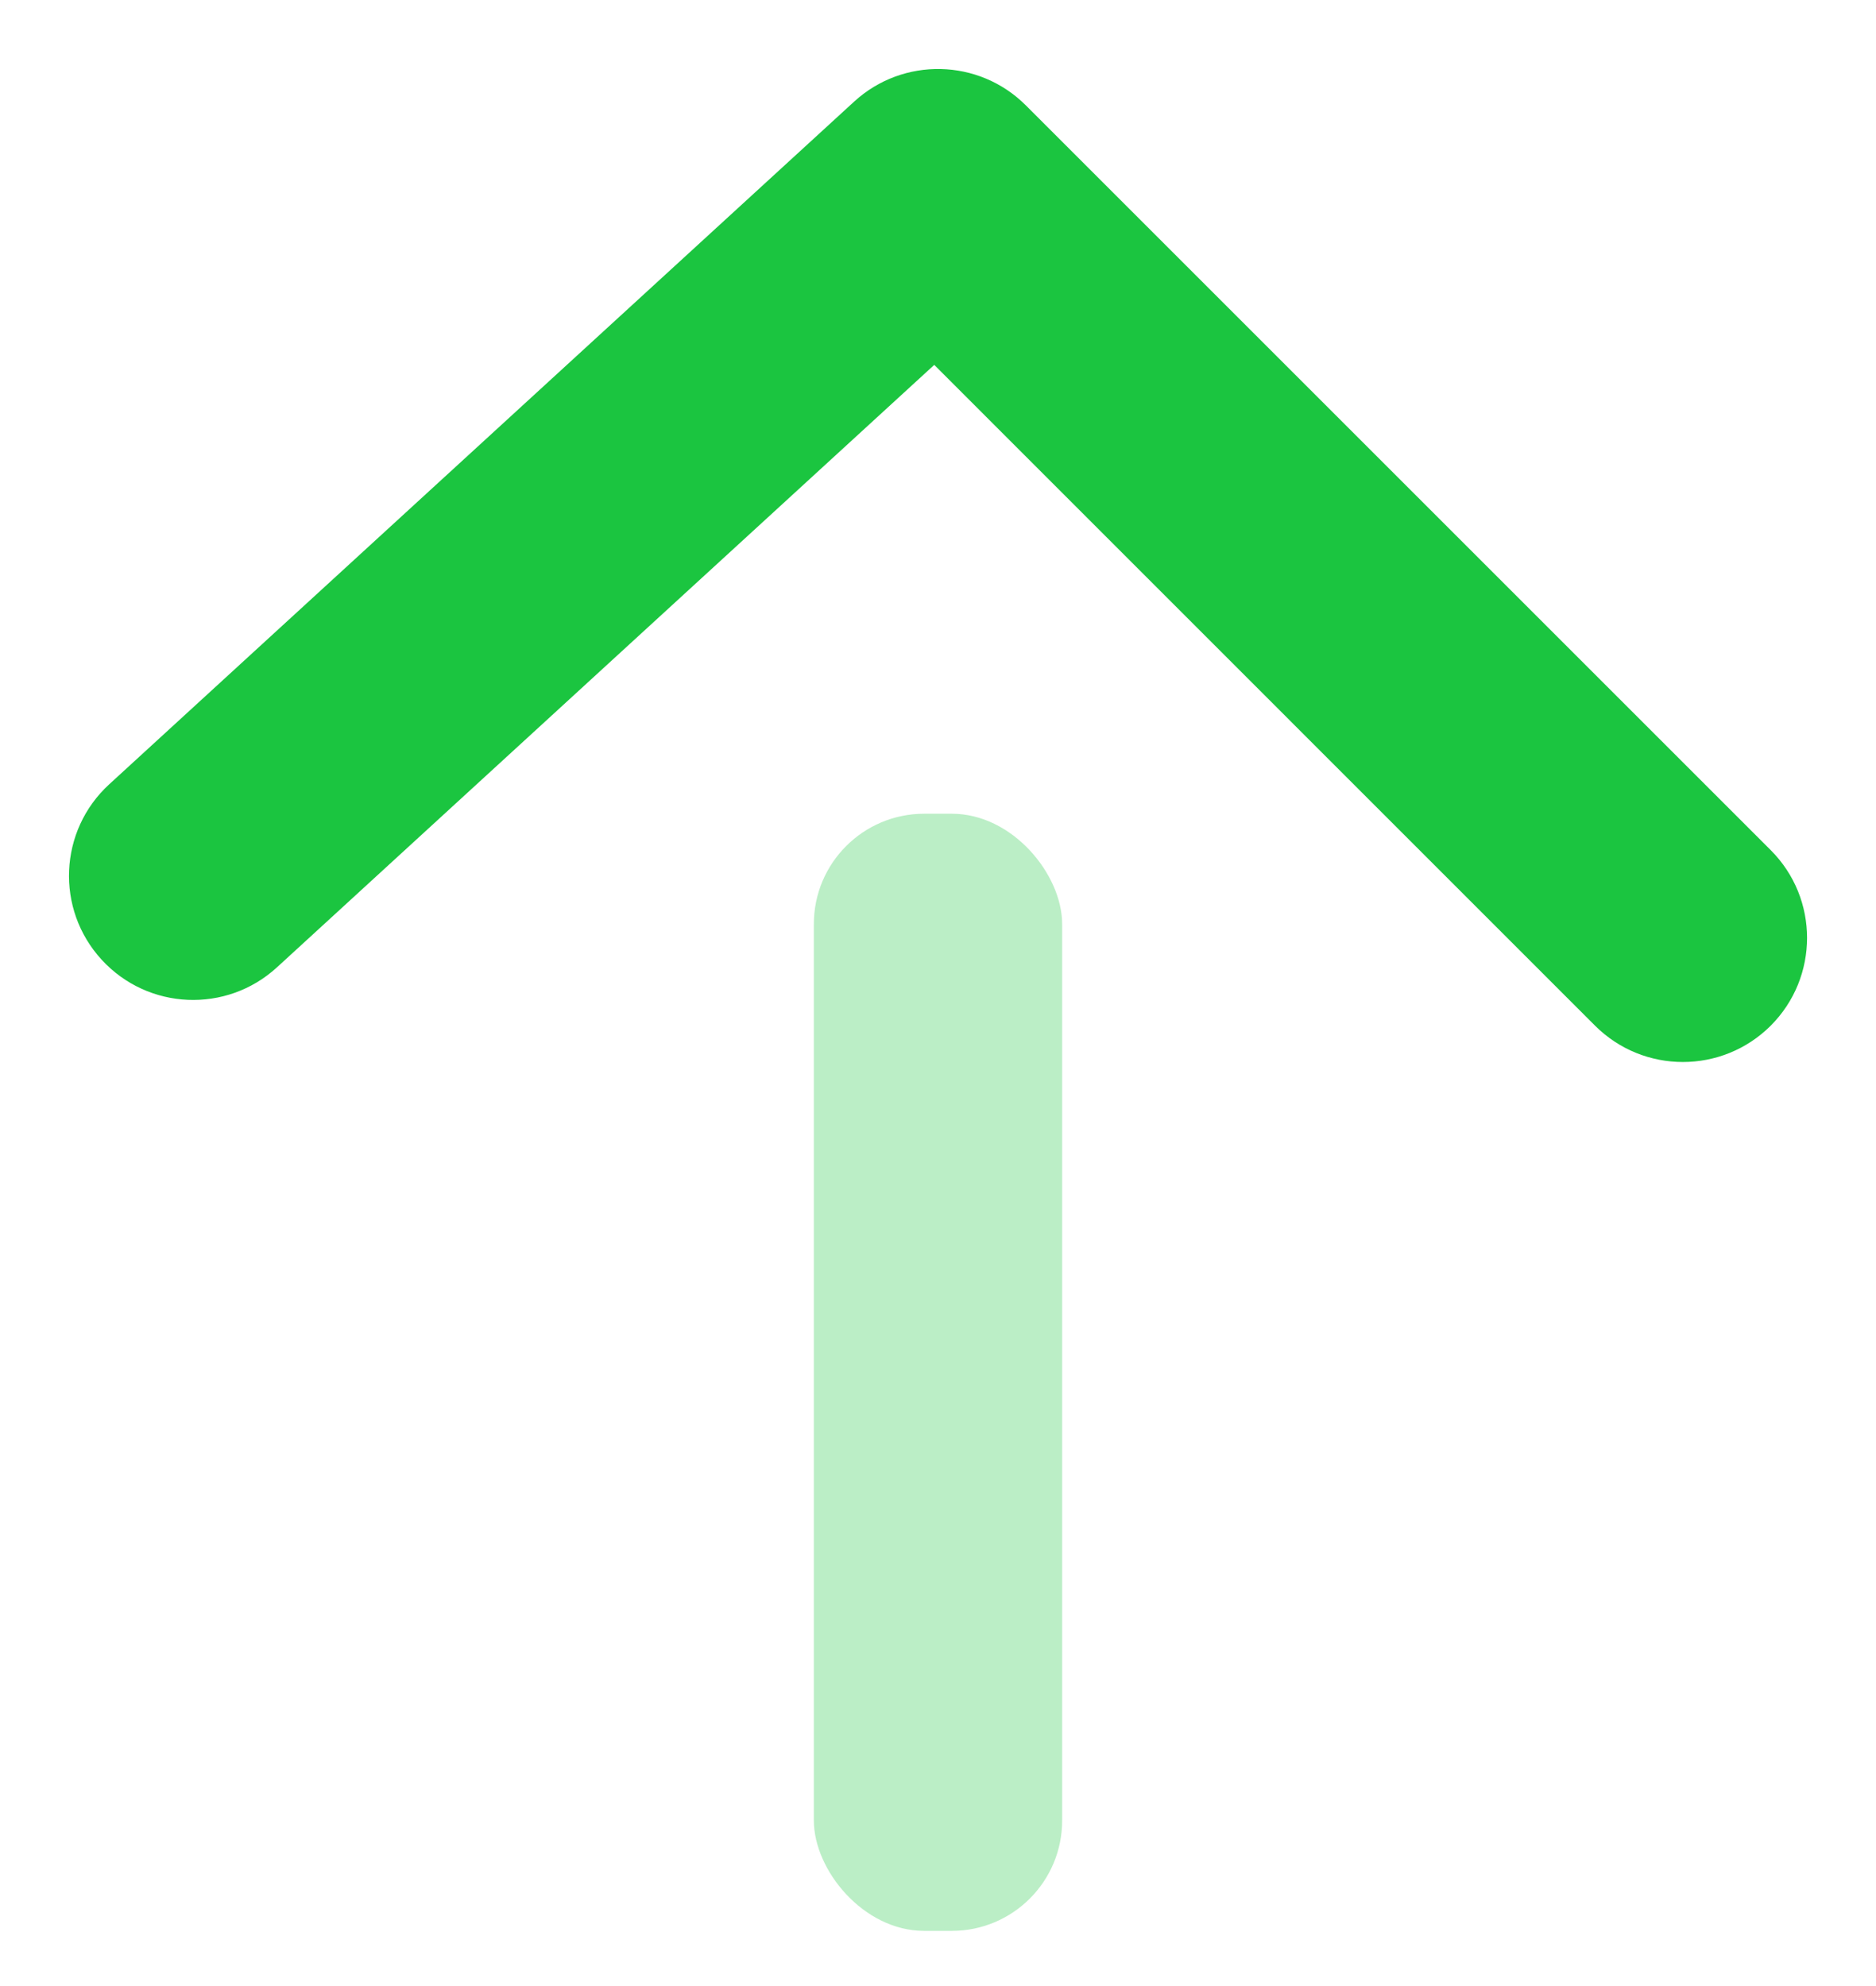 <svg width="17" height="18" viewBox="0 0 17 18" fill="none" xmlns="http://www.w3.org/2000/svg">
<rect opacity="0.3" x="9.625" y="17.5" width="2.25" height="10.125" rx="1" transform="rotate(-180 9.625 17.5)" fill="#1BC540"/>
<path d="M14.454 9.296C14.894 9.735 15.606 9.735 16.046 9.296C16.485 8.856 16.485 8.144 16.046 7.705L9.296 0.955C8.87 0.529 8.184 0.514 7.74 0.921L0.99 7.108C0.532 7.528 0.501 8.24 0.921 8.698C1.341 9.156 2.052 9.187 2.51 8.767L8.466 3.307L14.454 9.296Z" fill="#1BC540"/>
</svg>
